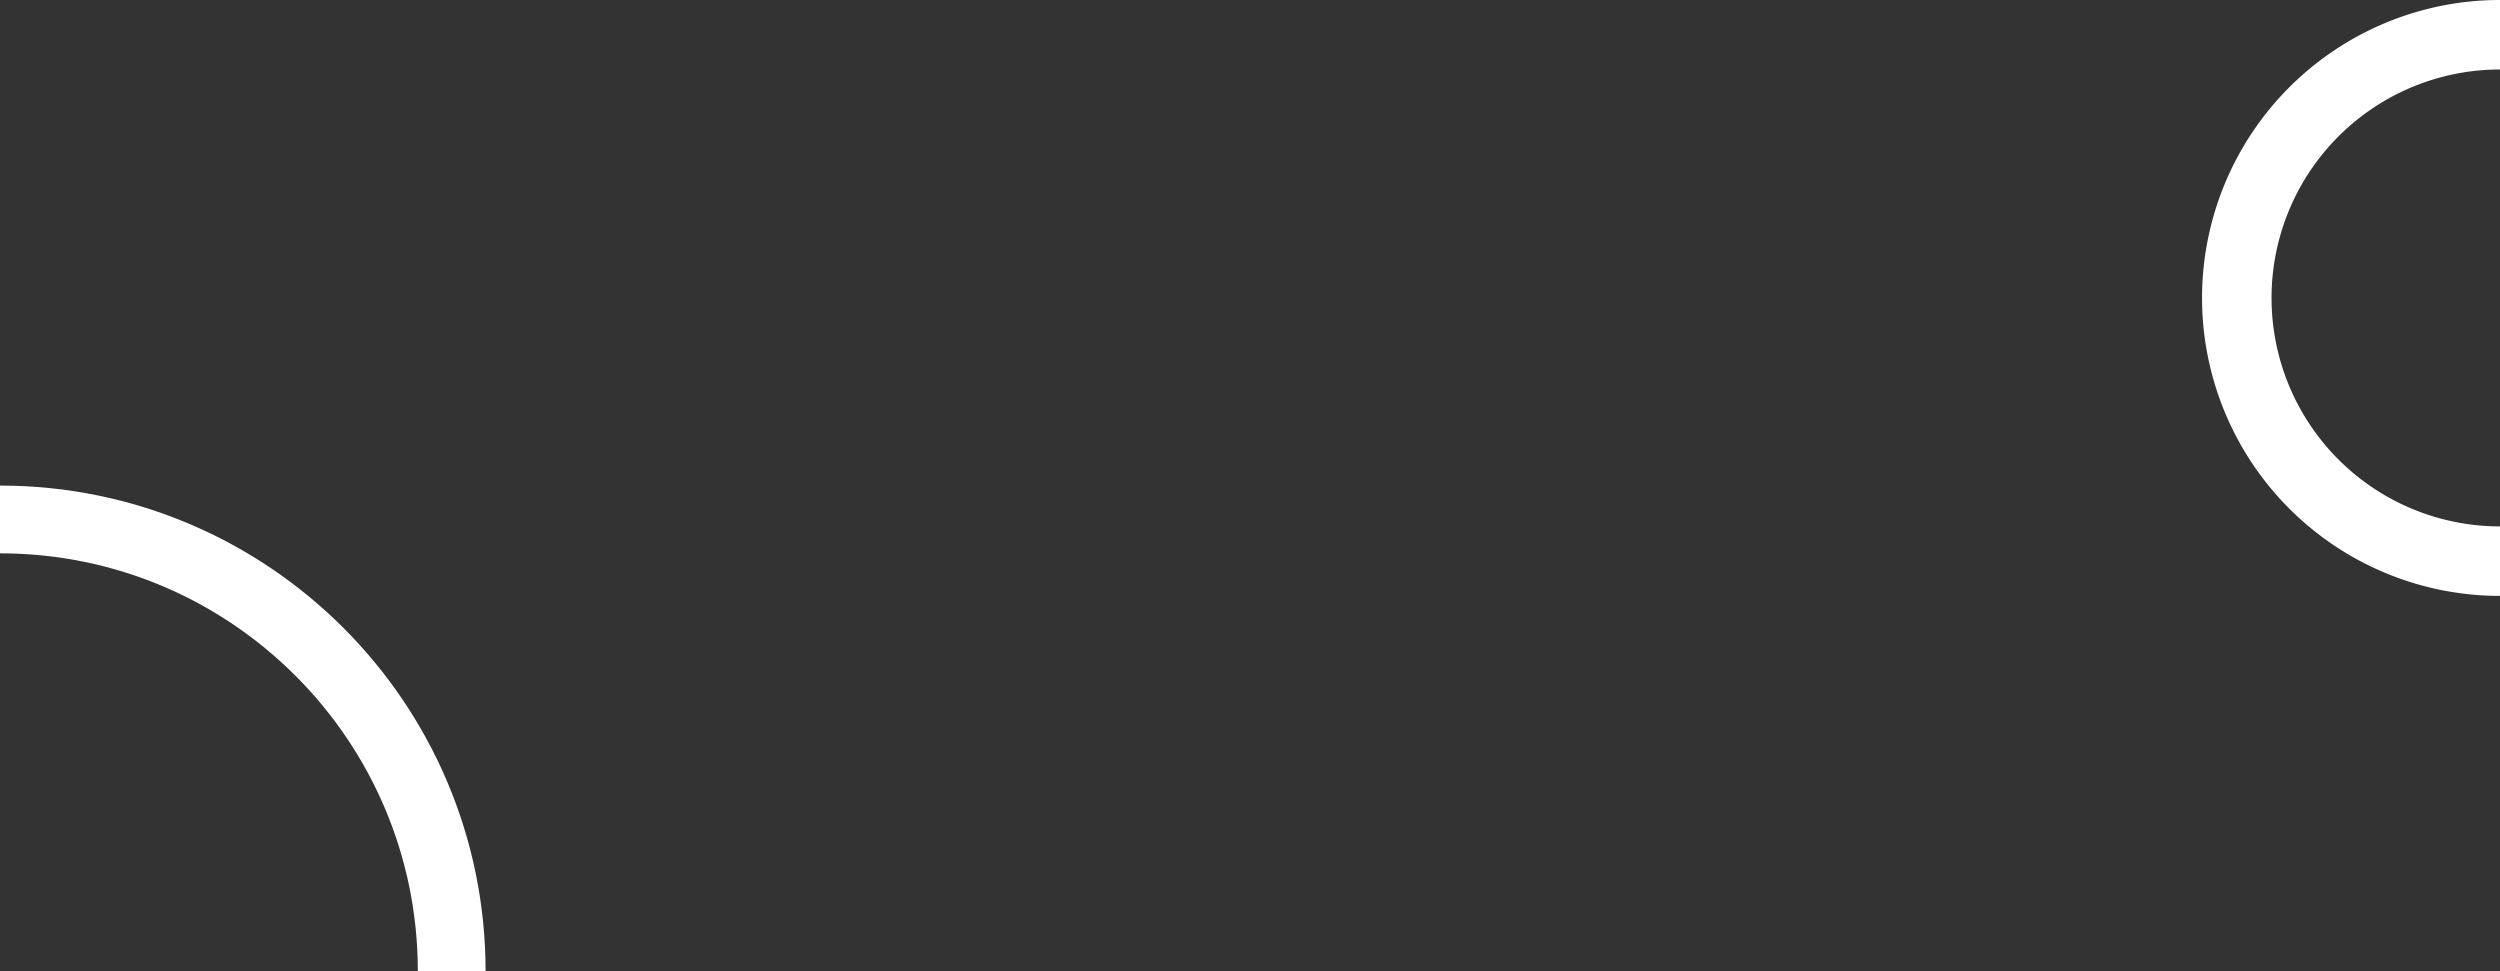 <svg id="Layer_1" data-name="Layer 1" xmlns="http://www.w3.org/2000/svg" viewBox="0 0 1439 559"><rect x="0" y="0" width="1439" height="559" fill="#333333" stroke="none"/><defs><style>.cls-1,.cls-2{fill:none;stroke:#fff;stroke-miterlimit:10;}.cls-1{stroke-width:39px;}.cls-2{stroke-width:40px;}</style></defs><title>werili_home_bg</title><path class="cls-1" d="M.5,300c143.59,0,260,116.41,260,260" transform="translate(-0.5 -1)"/><path class="cls-2" d="M1439.5,324a151.5,151.5,0,0,1,0-303" transform="translate(-0.5 -1)"/></svg>